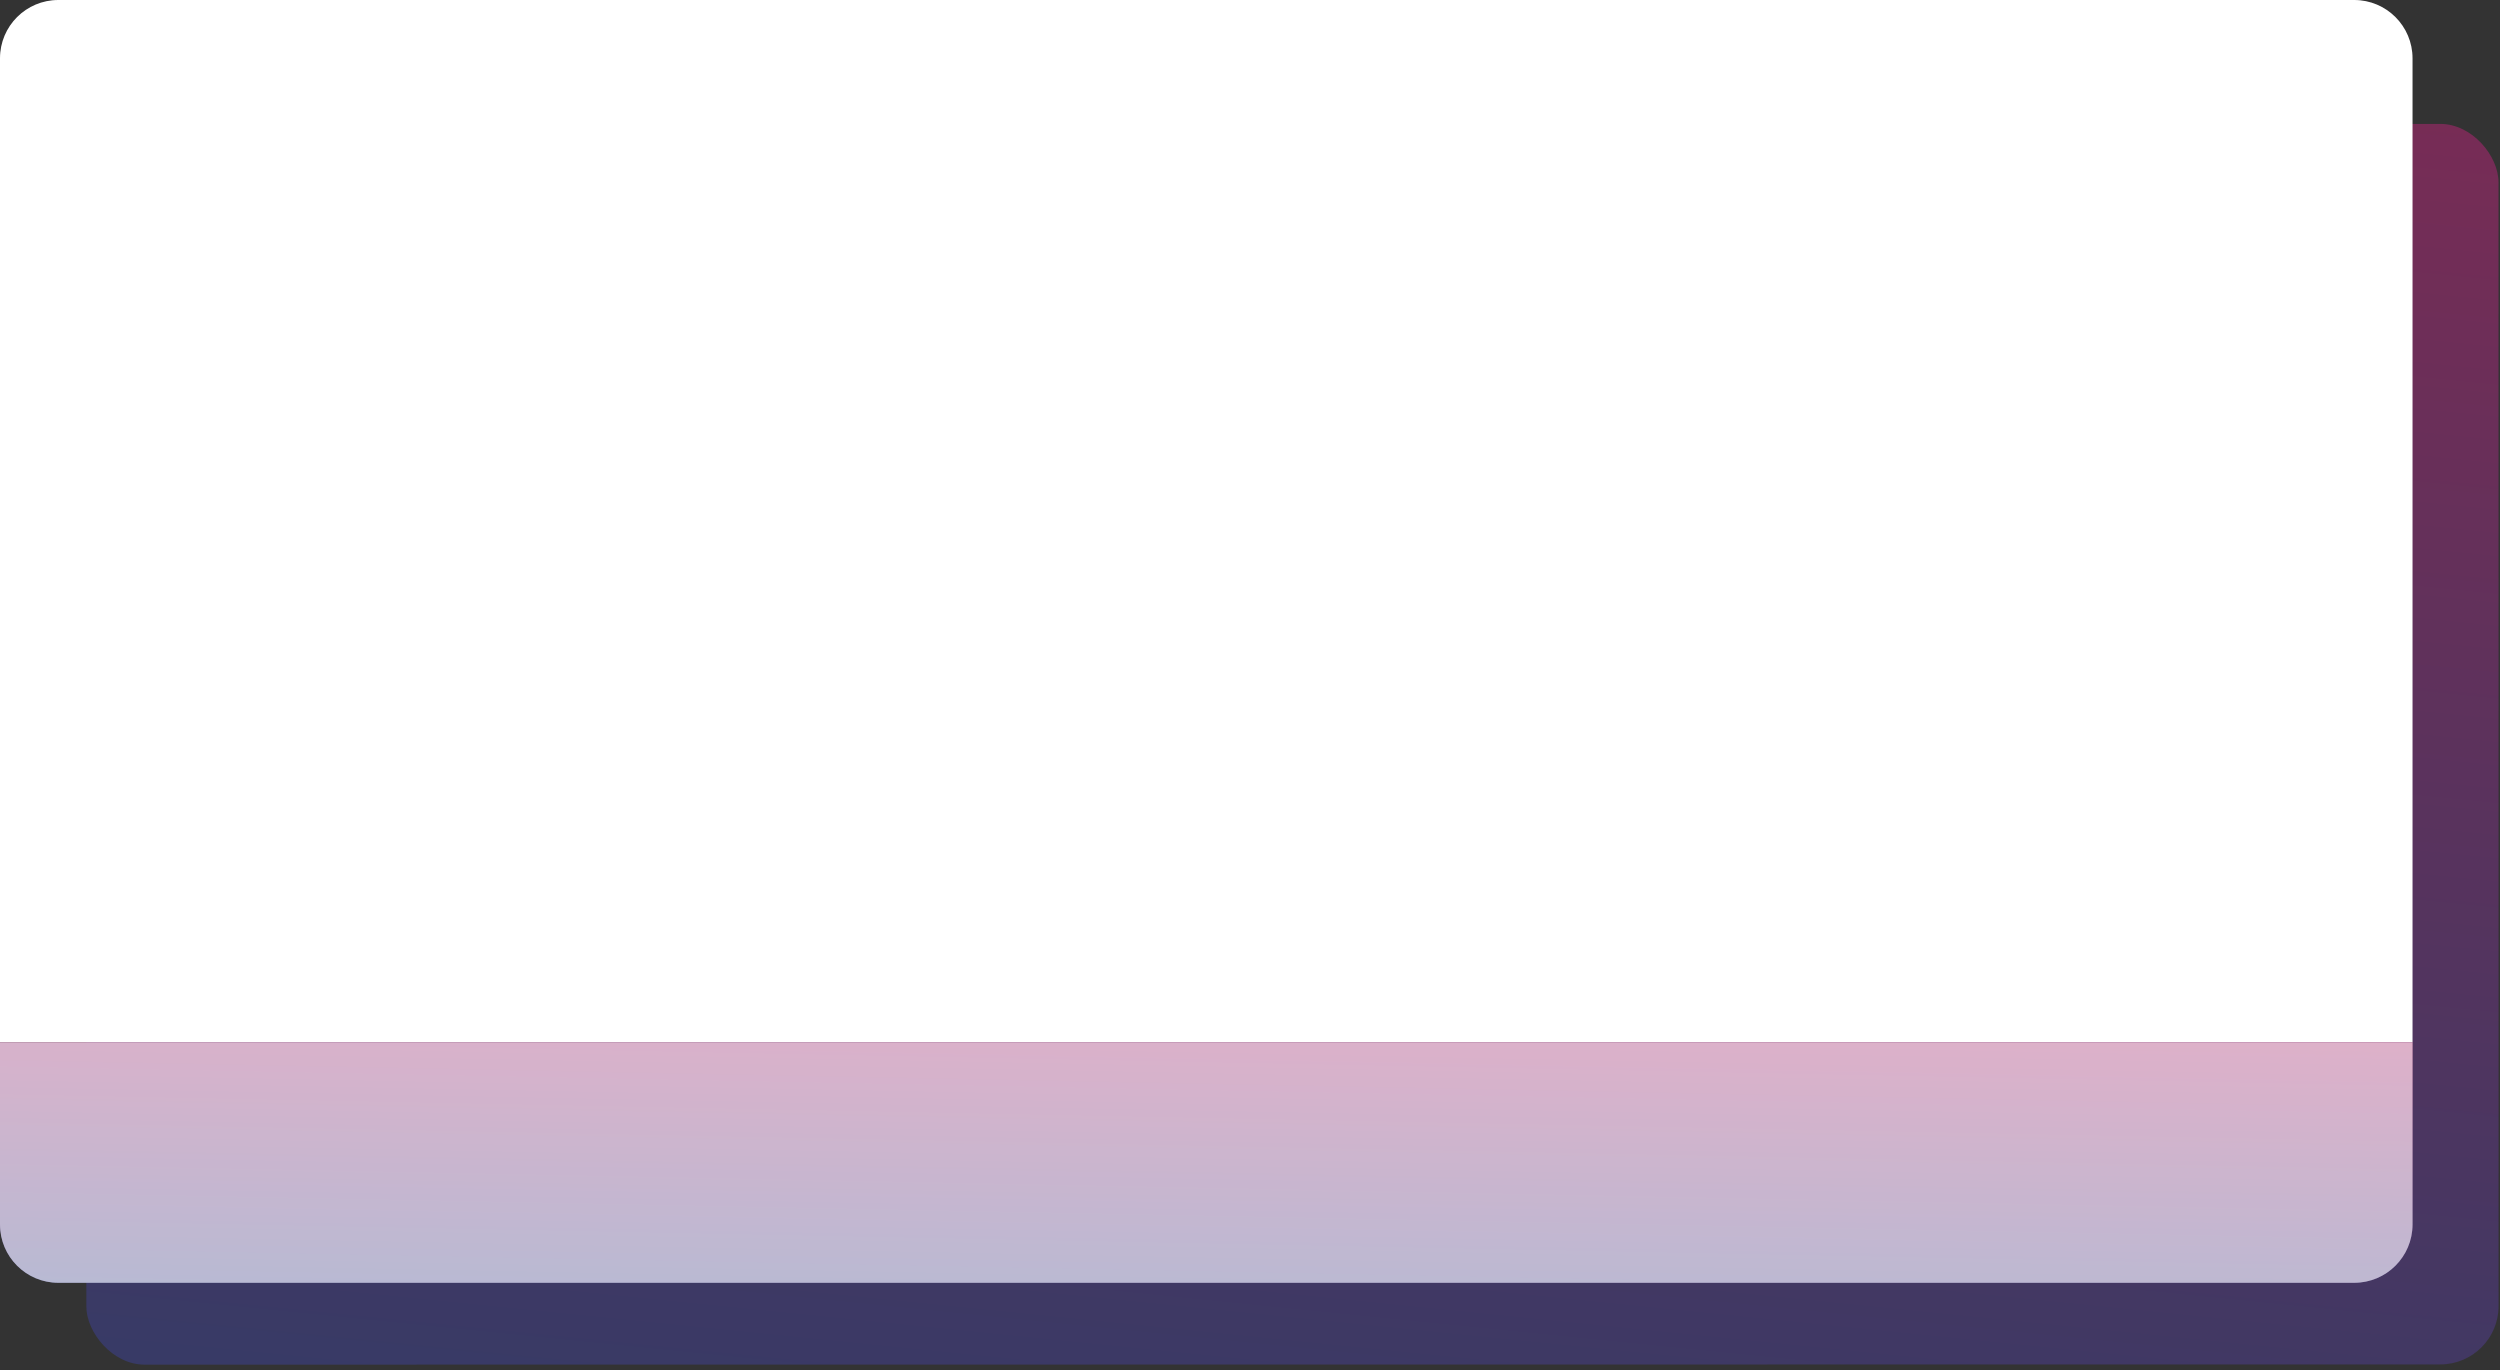 <svg width="343" height="188" viewBox="0 0 343 188" fill="none" xmlns="http://www.w3.org/2000/svg">
<rect x="0" y="0" width="343" height="188" fill="#333333" stroke="none"/>
<rect opacity="0.75" width="330.96" height="170.2" rx="8" transform="matrix(1 -9.87196e-05 5.98377e-05 1 11.835 17.032)" fill="url(#paint0_linear_163_3)"/>
<path d="M0 8C0 3.582 3.582 0 8 0H323C327.418 0 331 3.582 331 8V143H0V8Z" fill="white"/>
<path d="M0 143H331V168C331 172.418 327.418 176 323 176H8C3.582 176 0 172.418 0 168V143Z" fill="url(#paint1_linear_163_3)"/>
<path d="M0 143H331V168C331 172.418 327.418 176 323 176H8C3.582 176 0 172.418 0 168V143Z" fill="white" fill-opacity="0.55"/>
<defs>
<linearGradient id="paint0_linear_163_3" x1="330.96" y1="-3.668" x2="307.191" y2="230.717" gradientUnits="userSpaceOnUse">
<stop stop-color="#8F2960"/>
<stop offset="1" stop-color="#2C3F7A"/>
</linearGradient>
<linearGradient id="paint1_linear_163_3" x1="331" y1="142.289" x2="330.098" y2="188.183" gradientUnits="userSpaceOnUse">
<stop stop-color="#B75087"/>
<stop offset="1" stop-color="#5568A1"/>
</linearGradient>
</defs>
</svg>
